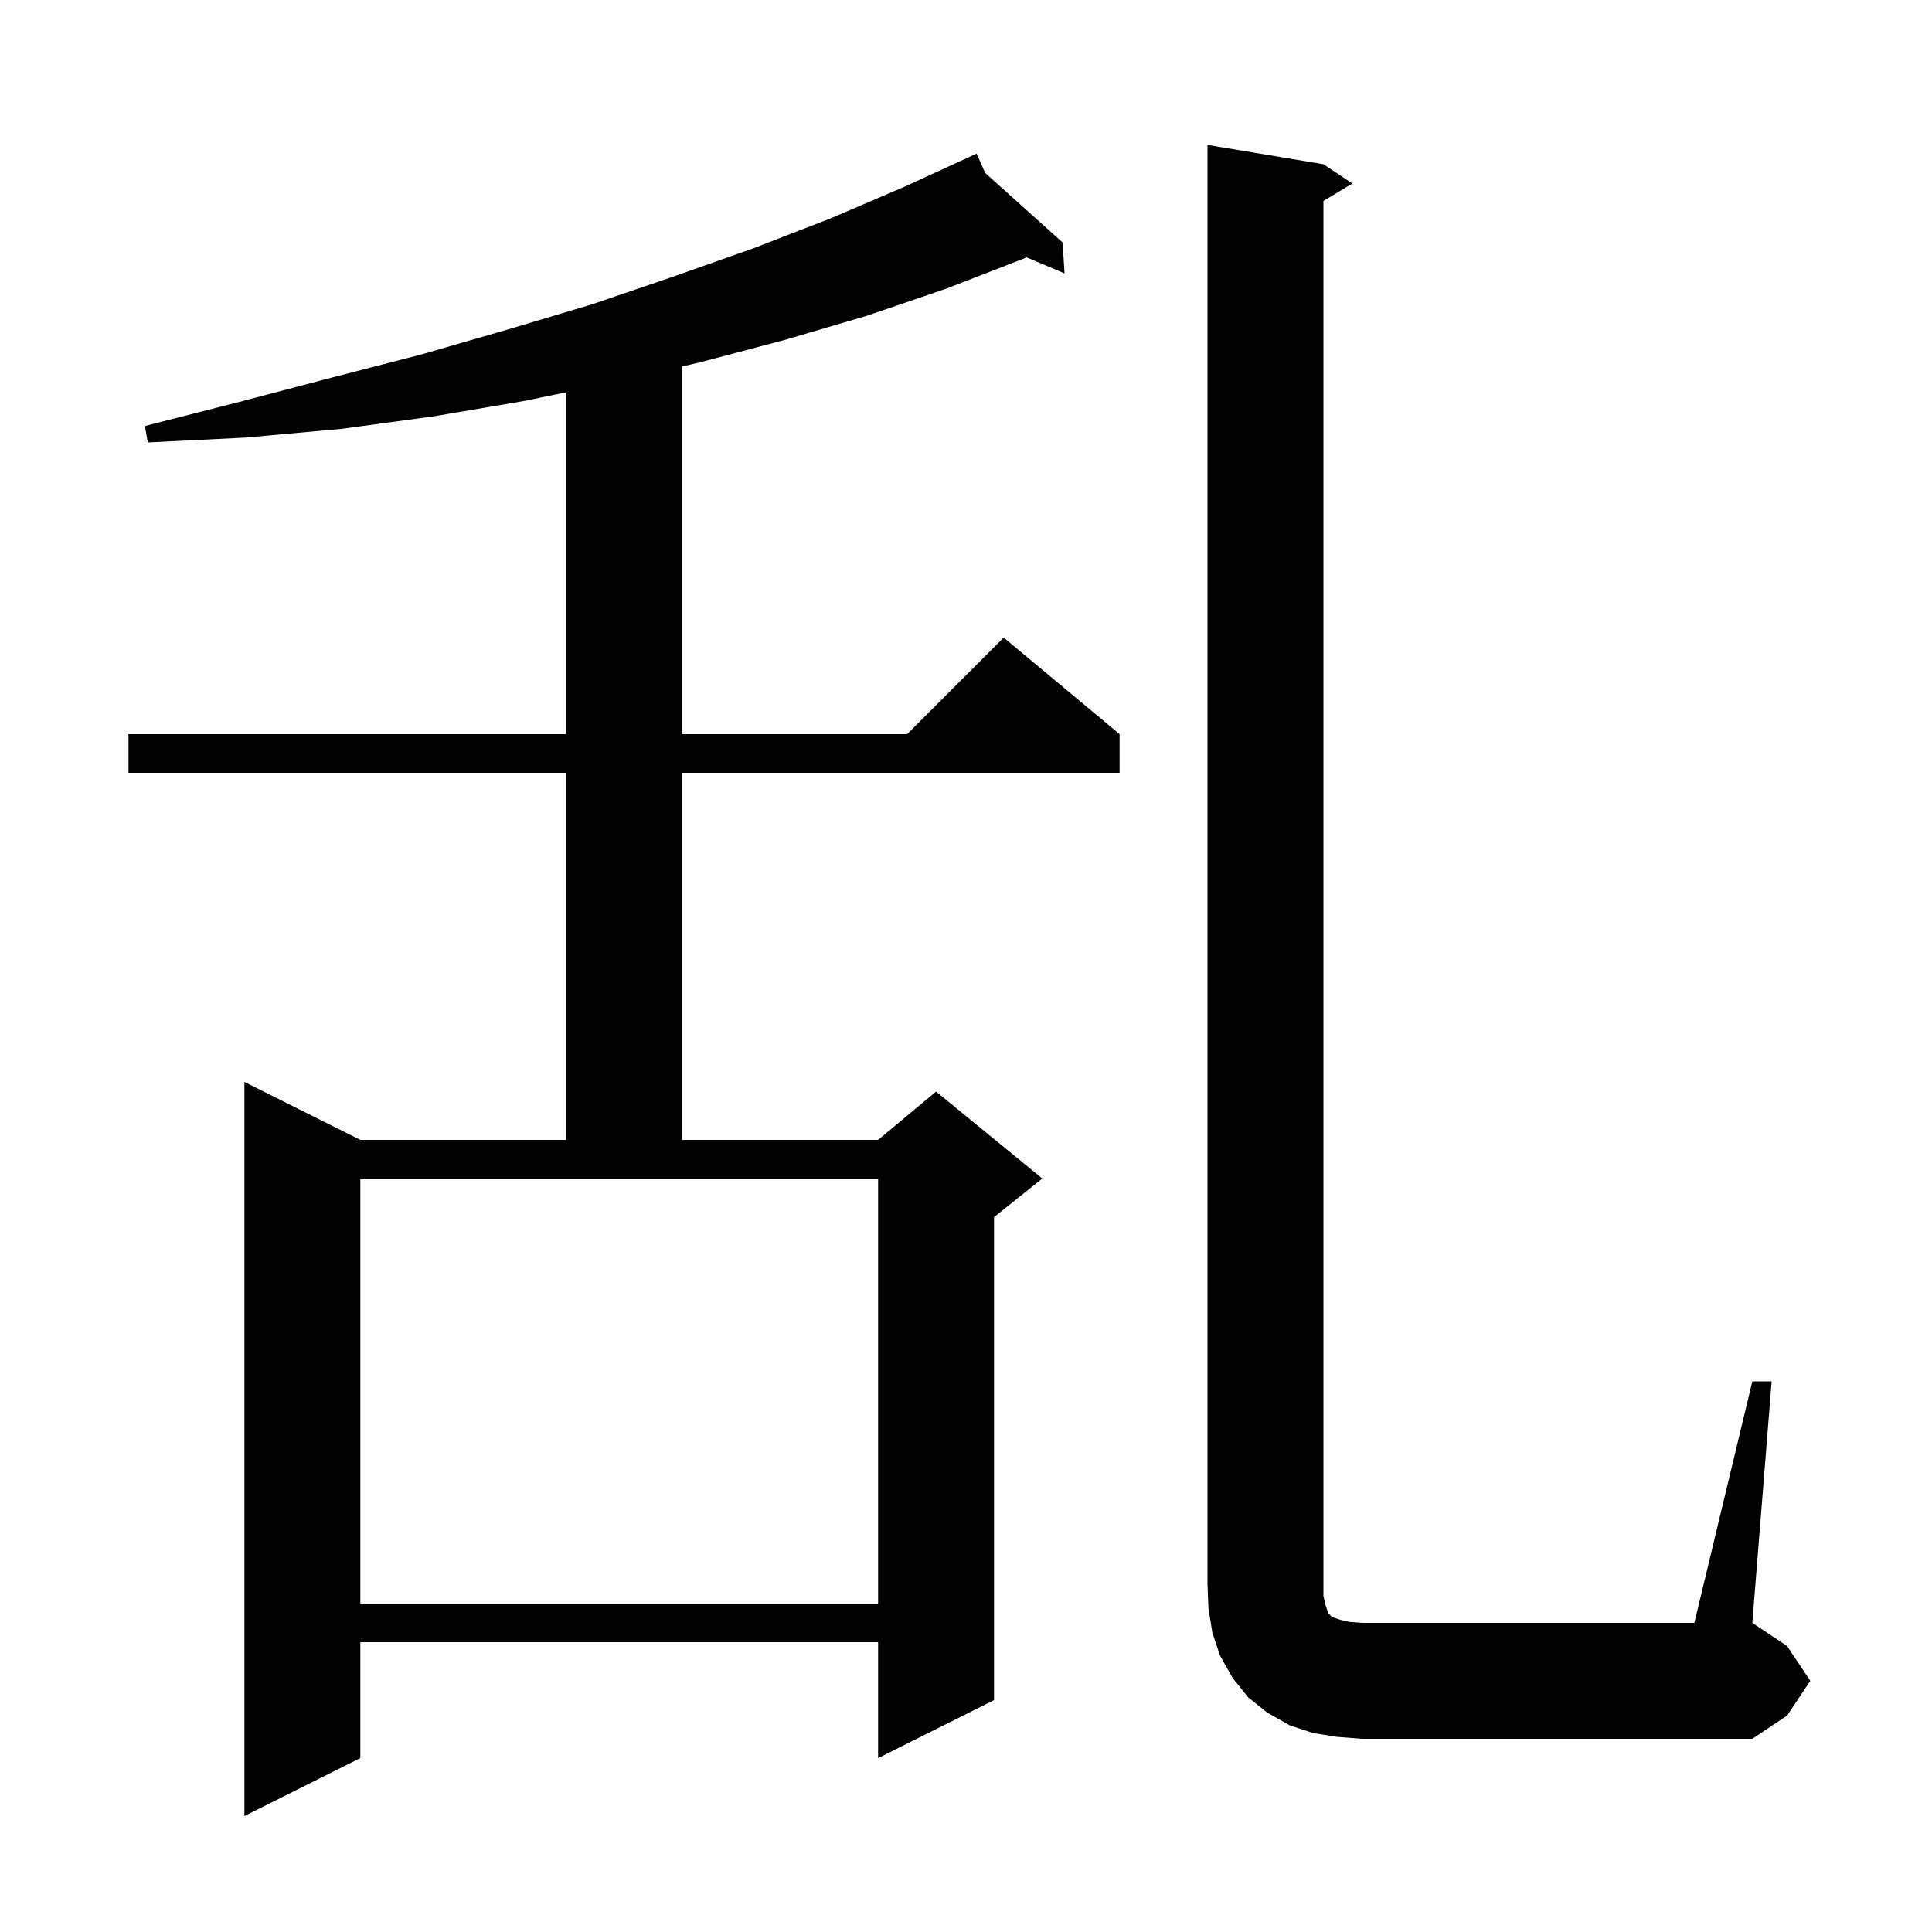 <svg xmlns="http://www.w3.org/2000/svg" xmlns:xlink="http://www.w3.org/1999/xlink" version="1.1" baseProfile="full" viewBox="0 0 200 200" width="200" height="200">
<g fill="black">
<path d="M 101.98 17.898 L 110.0 25.1 L 110.2 28.3 L 106.275 26.644 L 105.9 26.8 L 97.9 29.9 L 89.7 32.7 L 81.2 35.2 L 72.5 37.5 L 70.6 37.943 L 70.6 76.0 L 93.9 76.0 L 103.9 66.0 L 115.9 76.0 L 115.9 80.0 L 70.6 80.0 L 70.6 118.0 L 90.9 118.0 L 96.9 113.0 L 107.9 122.0 L 102.9 126.0 L 102.9 176.0 L 90.9 182.0 L 90.9 170.0 L 37.3 170.0 L 37.3 182.0 L 25.3 188.0 L 25.3 112.0 L 37.3 118.0 L 58.6 118.0 L 58.6 80.0 L 13.3 80.0 L 13.3 76.0 L 58.6 76.0 L 58.6 40.612 L 54.3 41.5 L 44.9 43.1 L 35.3 44.4 L 25.4 45.3 L 15.3 45.8 L 15.0 44.1 L 24.8 41.6 L 34.3 39.1 L 43.6 36.7 L 52.6 34.1 L 61.3 31.5 L 69.8 28.6 L 78.0 25.7 L 86.0 22.6 L 93.7 19.3 L 100.206 16.311 L 100.2 16.3 L 100.21 16.309 L 101.1 15.9 Z M 181.4 143.0 L 183.4 143.0 L 181.4 168.0 L 185.0 170.4 L 187.4 174.0 L 185.0 177.6 L 181.4 180.0 L 141.0 180.0 L 138.4 179.8 L 135.9 179.4 L 133.5 178.6 L 131.2 177.3 L 129.2 175.7 L 127.6 173.7 L 126.3 171.4 L 125.5 169.0 L 125.1 166.5 L 125.0 164.0 L 125.0 15.0 L 137.0 17.0 L 140.0 19.0 L 137.0 20.8 L 137.0 165.2 L 137.2 166.1 L 137.5 167.0 L 137.9 167.4 L 138.8 167.7 L 139.7 167.9 L 141.0 168.0 L 175.4 168.0 Z M 37.3 166.0 L 90.9 166.0 L 90.9 122.0 L 37.3 122.0 Z " />
</g>
</svg>

